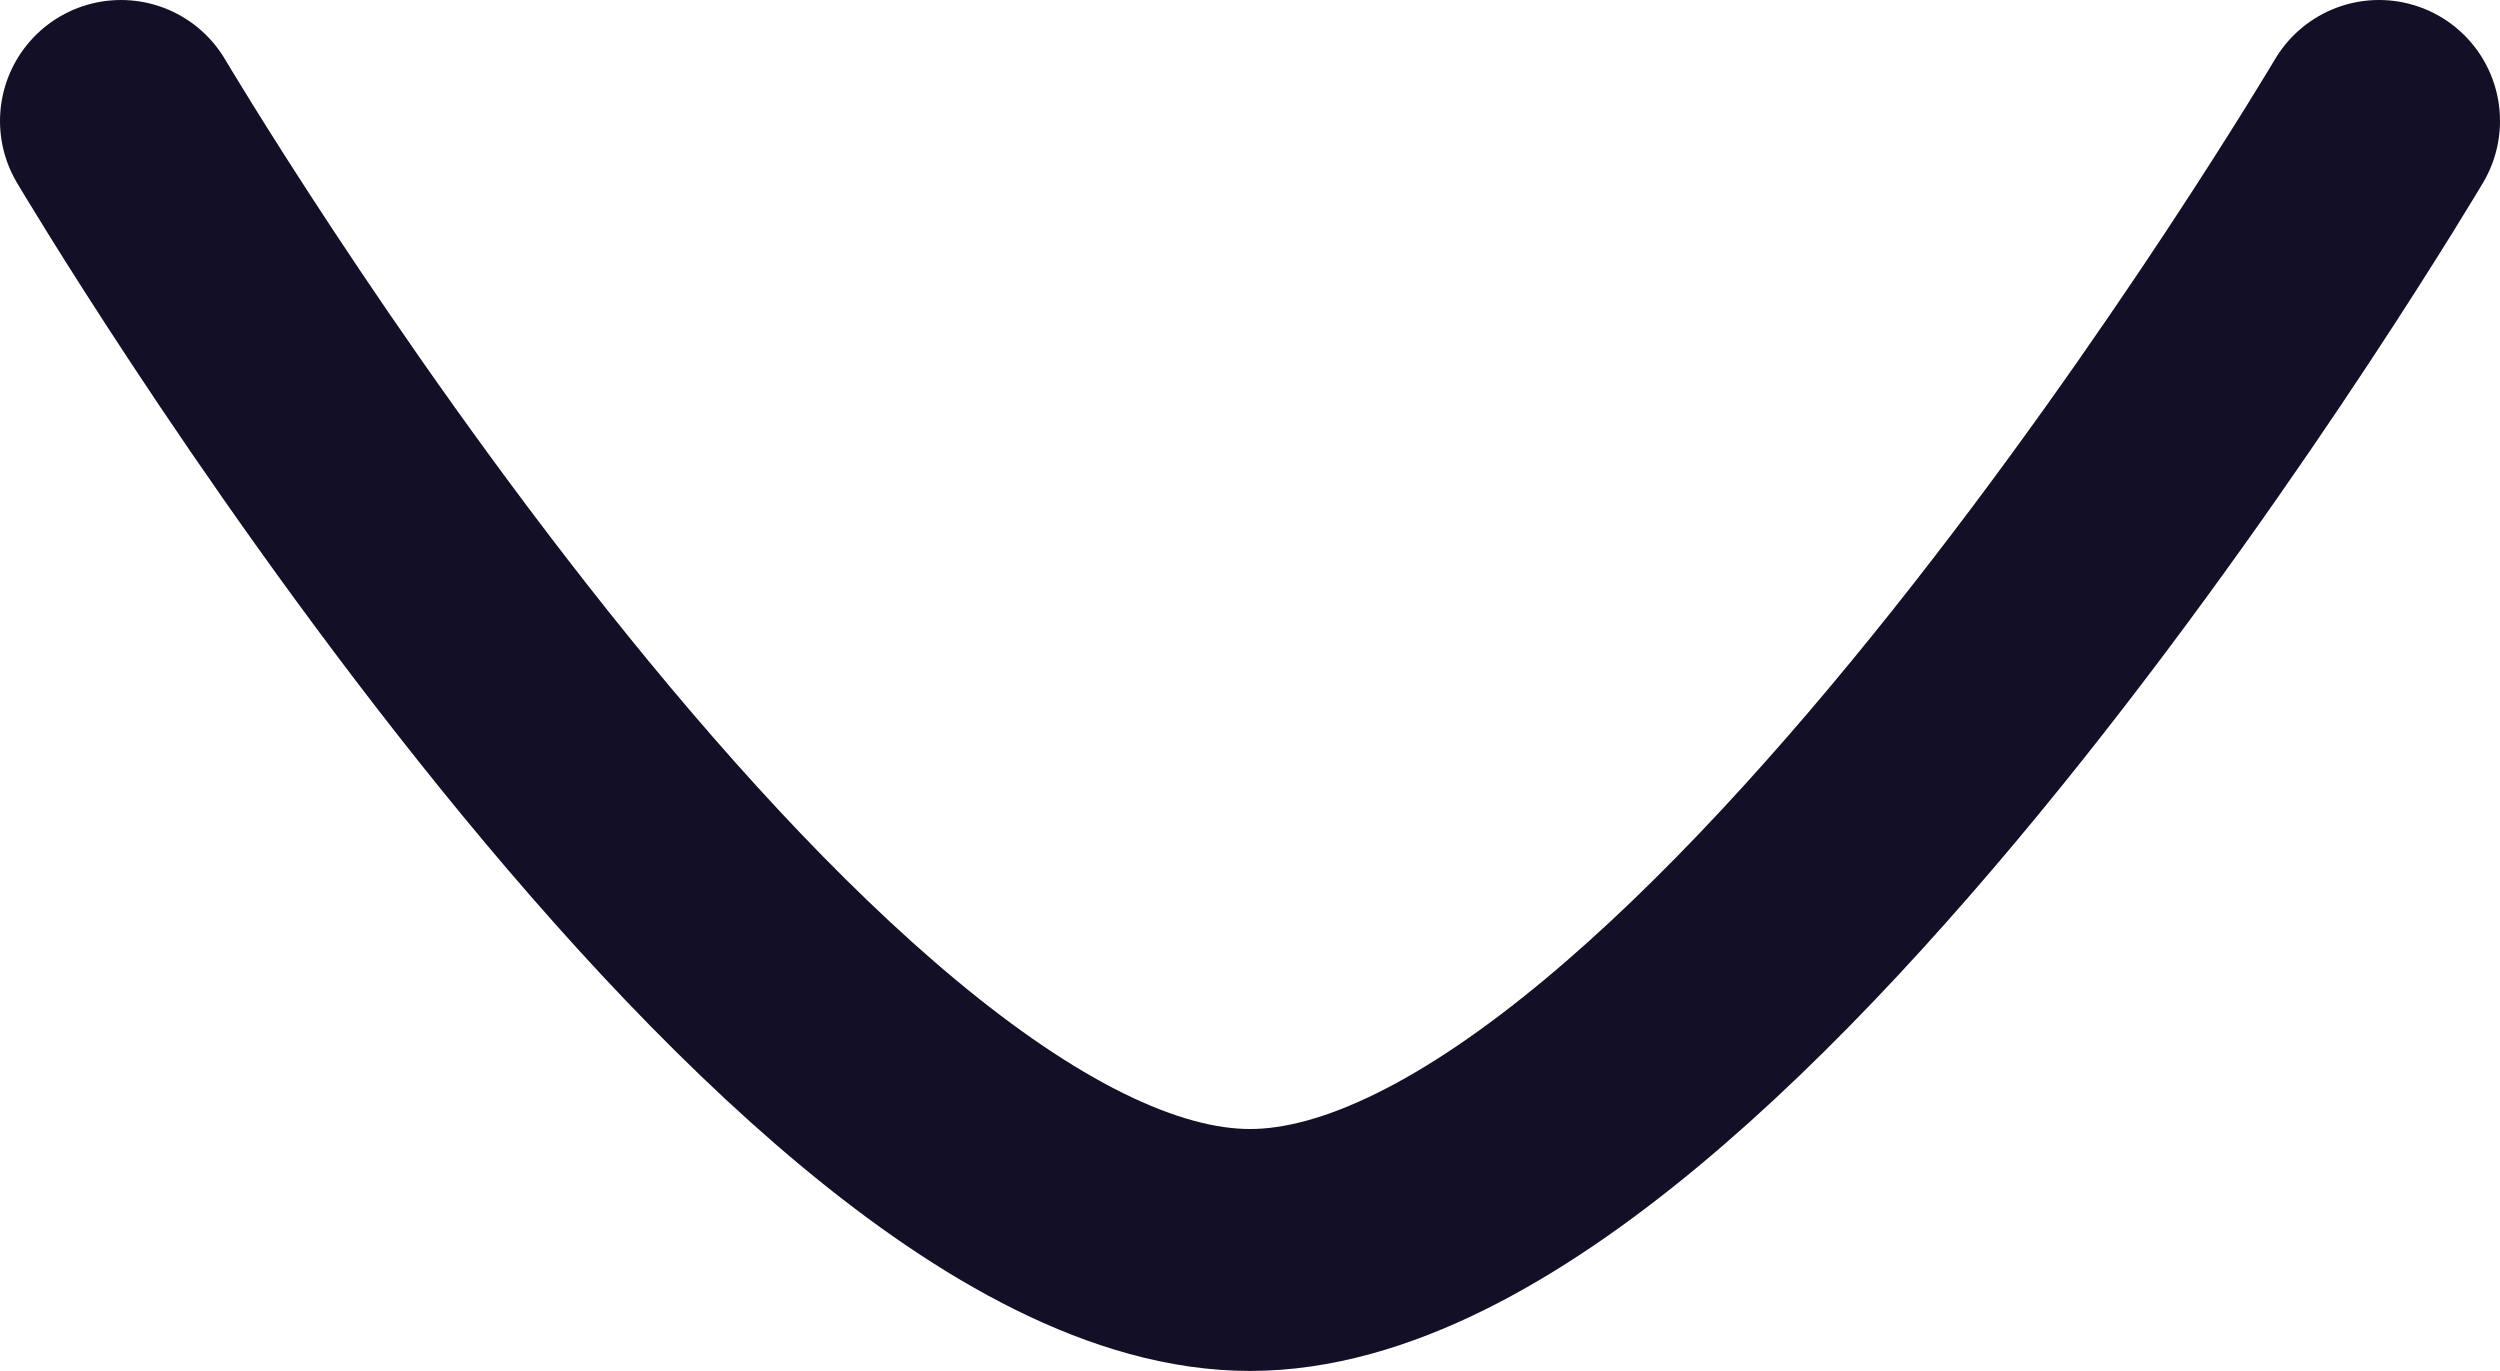 <?xml version="1.0" encoding="UTF-8"?><svg id="a" xmlns="http://www.w3.org/2000/svg" viewBox="0 0 516.67 283.33"><g id="b"><g id="c"><path id="d" d="M491.67,25s-138.13,233.33-233.33,233.33S25,25,25,25" fill="none" stroke="#130f26" stroke-linecap="round" stroke-linejoin="round" stroke-width="50"/></g></g></svg>